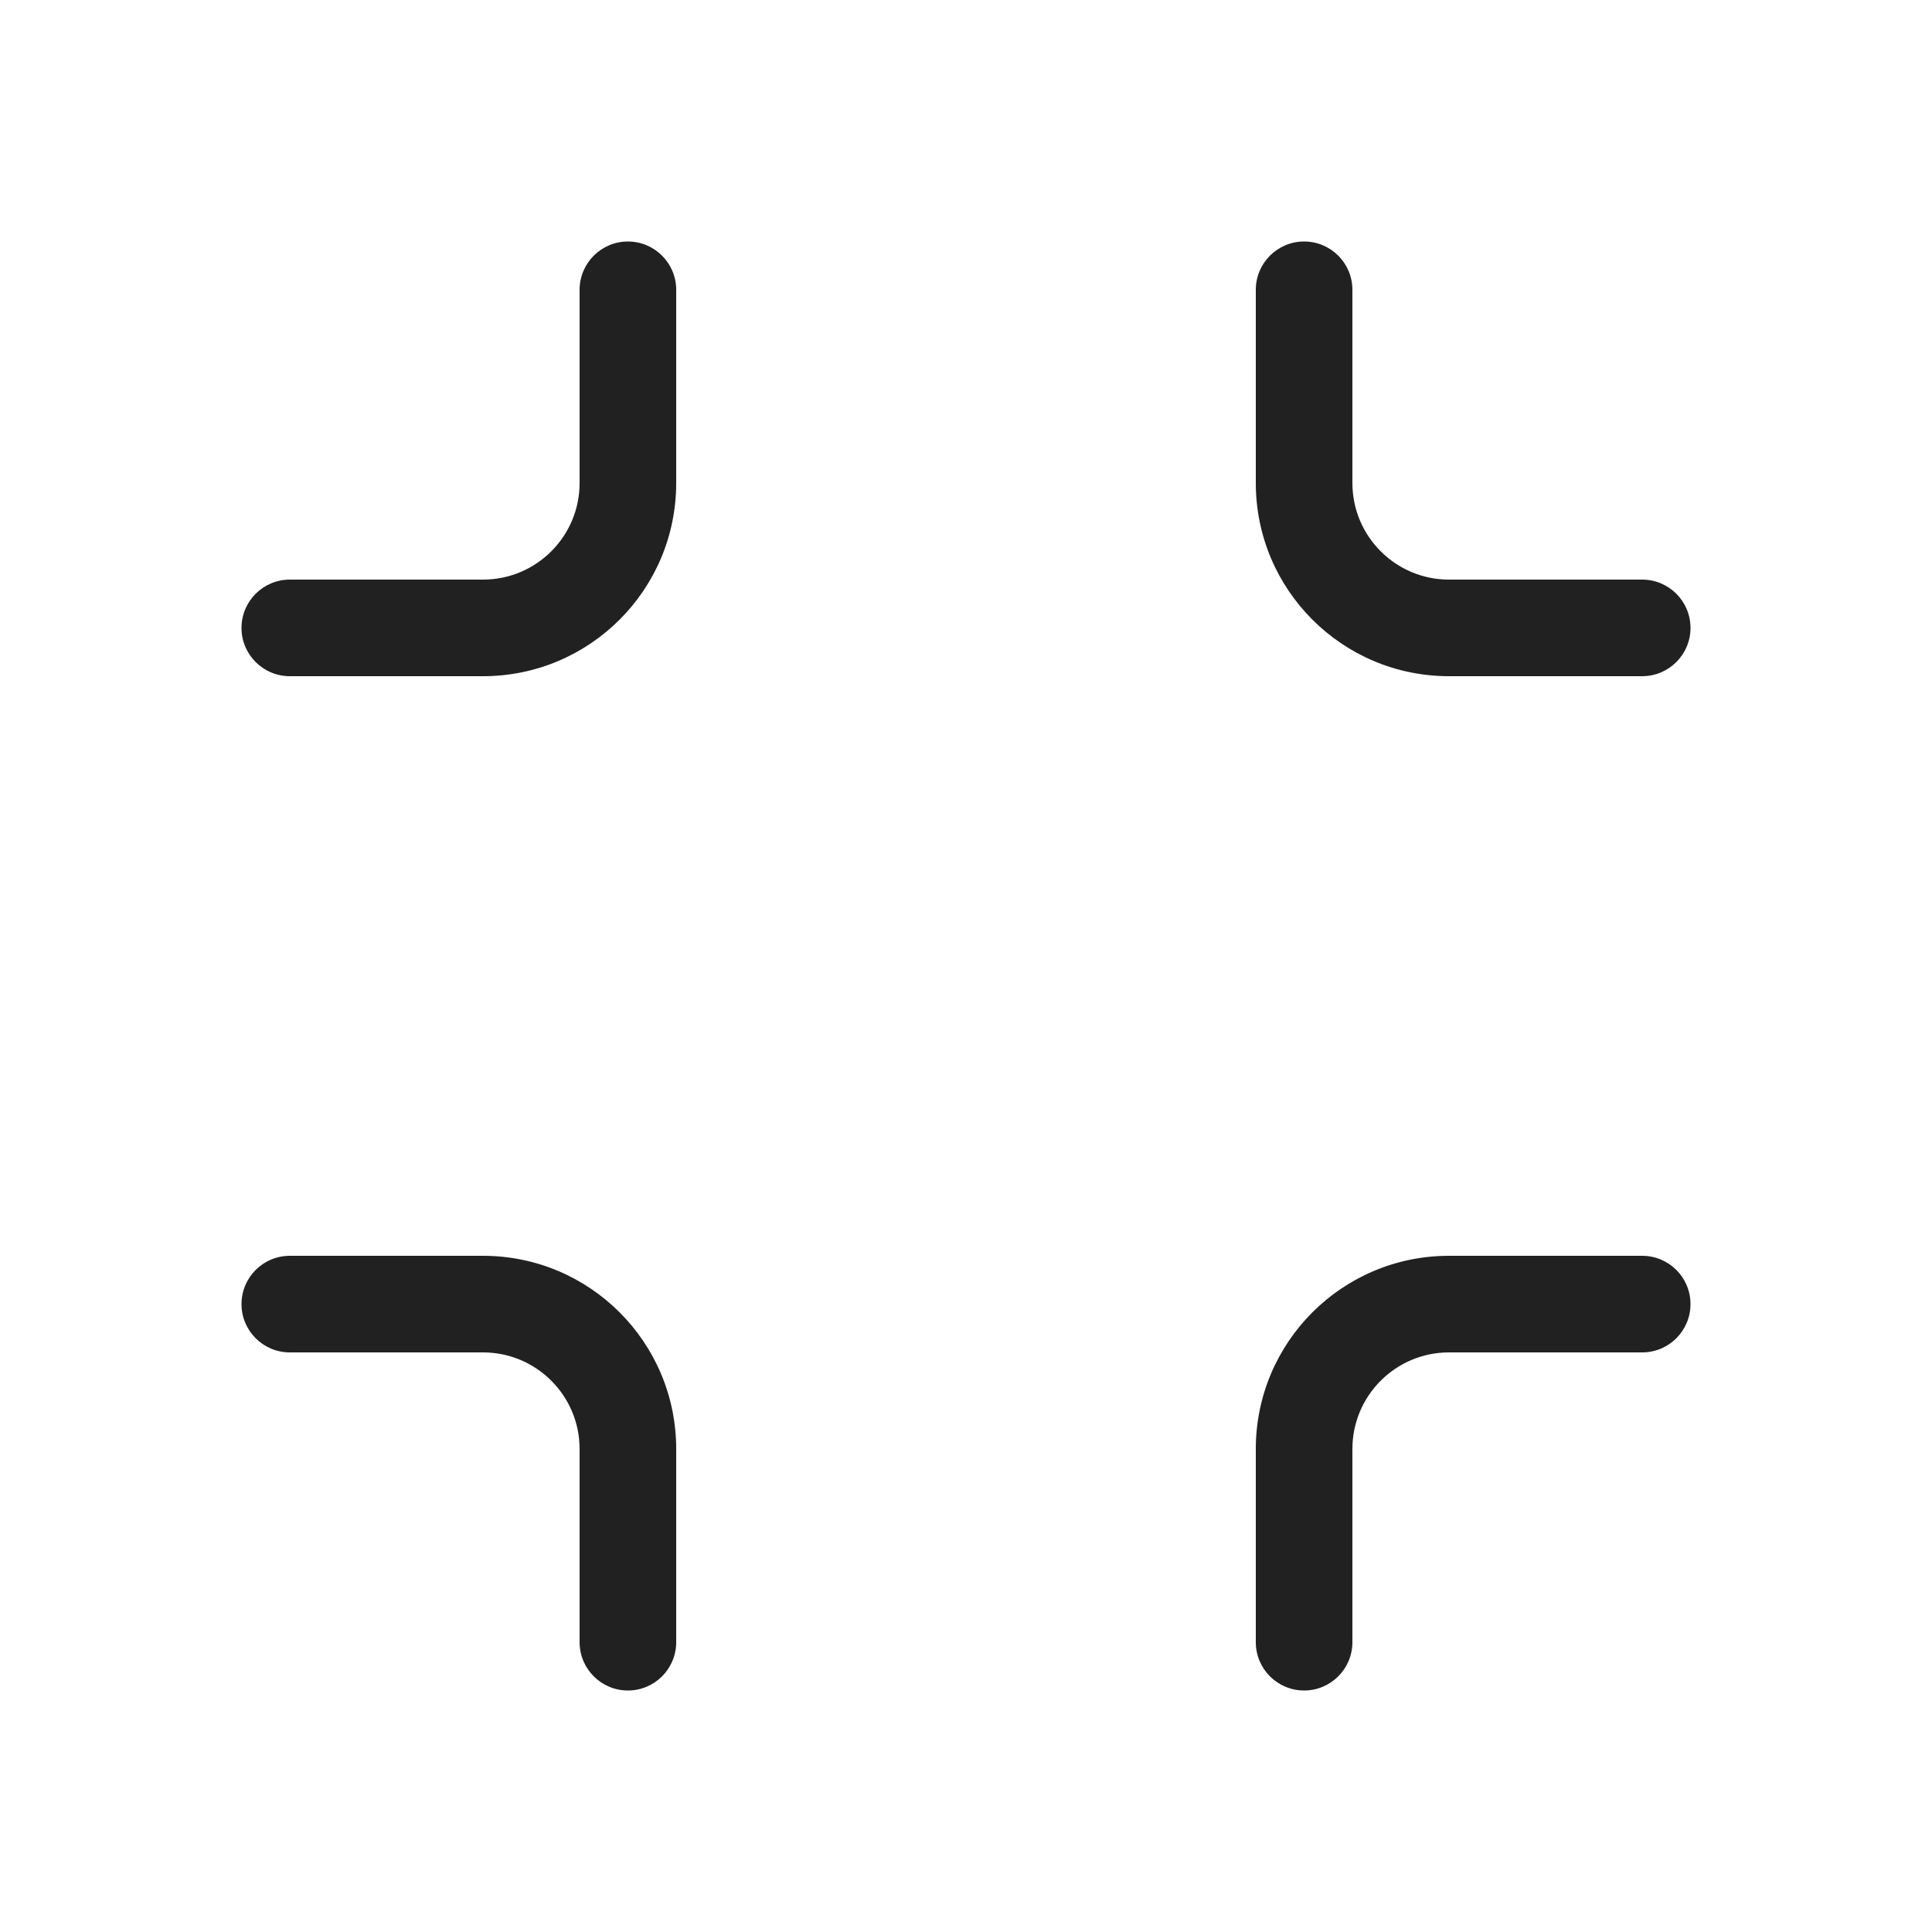 <svg viewBox="0 0 20 20" fill="none" xmlns="http://www.w3.org/2000/svg">
<path d="M14 5C14 5.552 14.448 6 15 6L17 6C17.276 6 17.5 6.224 17.5 6.5C17.5 6.776 17.276 7 17 7H15C13.895 7 13 6.105 13 5V3C13 2.724 13.224 2.5 13.5 2.5C13.776 2.5 14 2.724 14 3V5ZM6 15C6 14.448 5.552 14 5 14H3C2.724 14 2.5 13.776 2.5 13.5C2.5 13.224 2.724 13 3 13H5C6.105 13 7 13.895 7 15V17C7 17.276 6.776 17.5 6.5 17.5C6.224 17.5 6 17.276 6 17V15ZM14 15C14 14.448 14.448 14 15 14H17C17.276 14 17.5 13.776 17.5 13.5C17.5 13.224 17.276 13 17 13H15C13.895 13 13 13.895 13 15V17C13 17.276 13.224 17.5 13.5 17.5C13.776 17.5 14 17.276 14 17V15ZM5 6C5.552 6 6 5.552 6 5L6 3C6 2.724 6.224 2.5 6.5 2.5C6.776 2.5 7 2.724 7 3V5C7 6.105 6.105 7 5 7H3C2.724 7 2.5 6.776 2.5 6.5C2.5 6.224 2.724 6 3 6L5 6Z" fill="#212121"/>
</svg>
